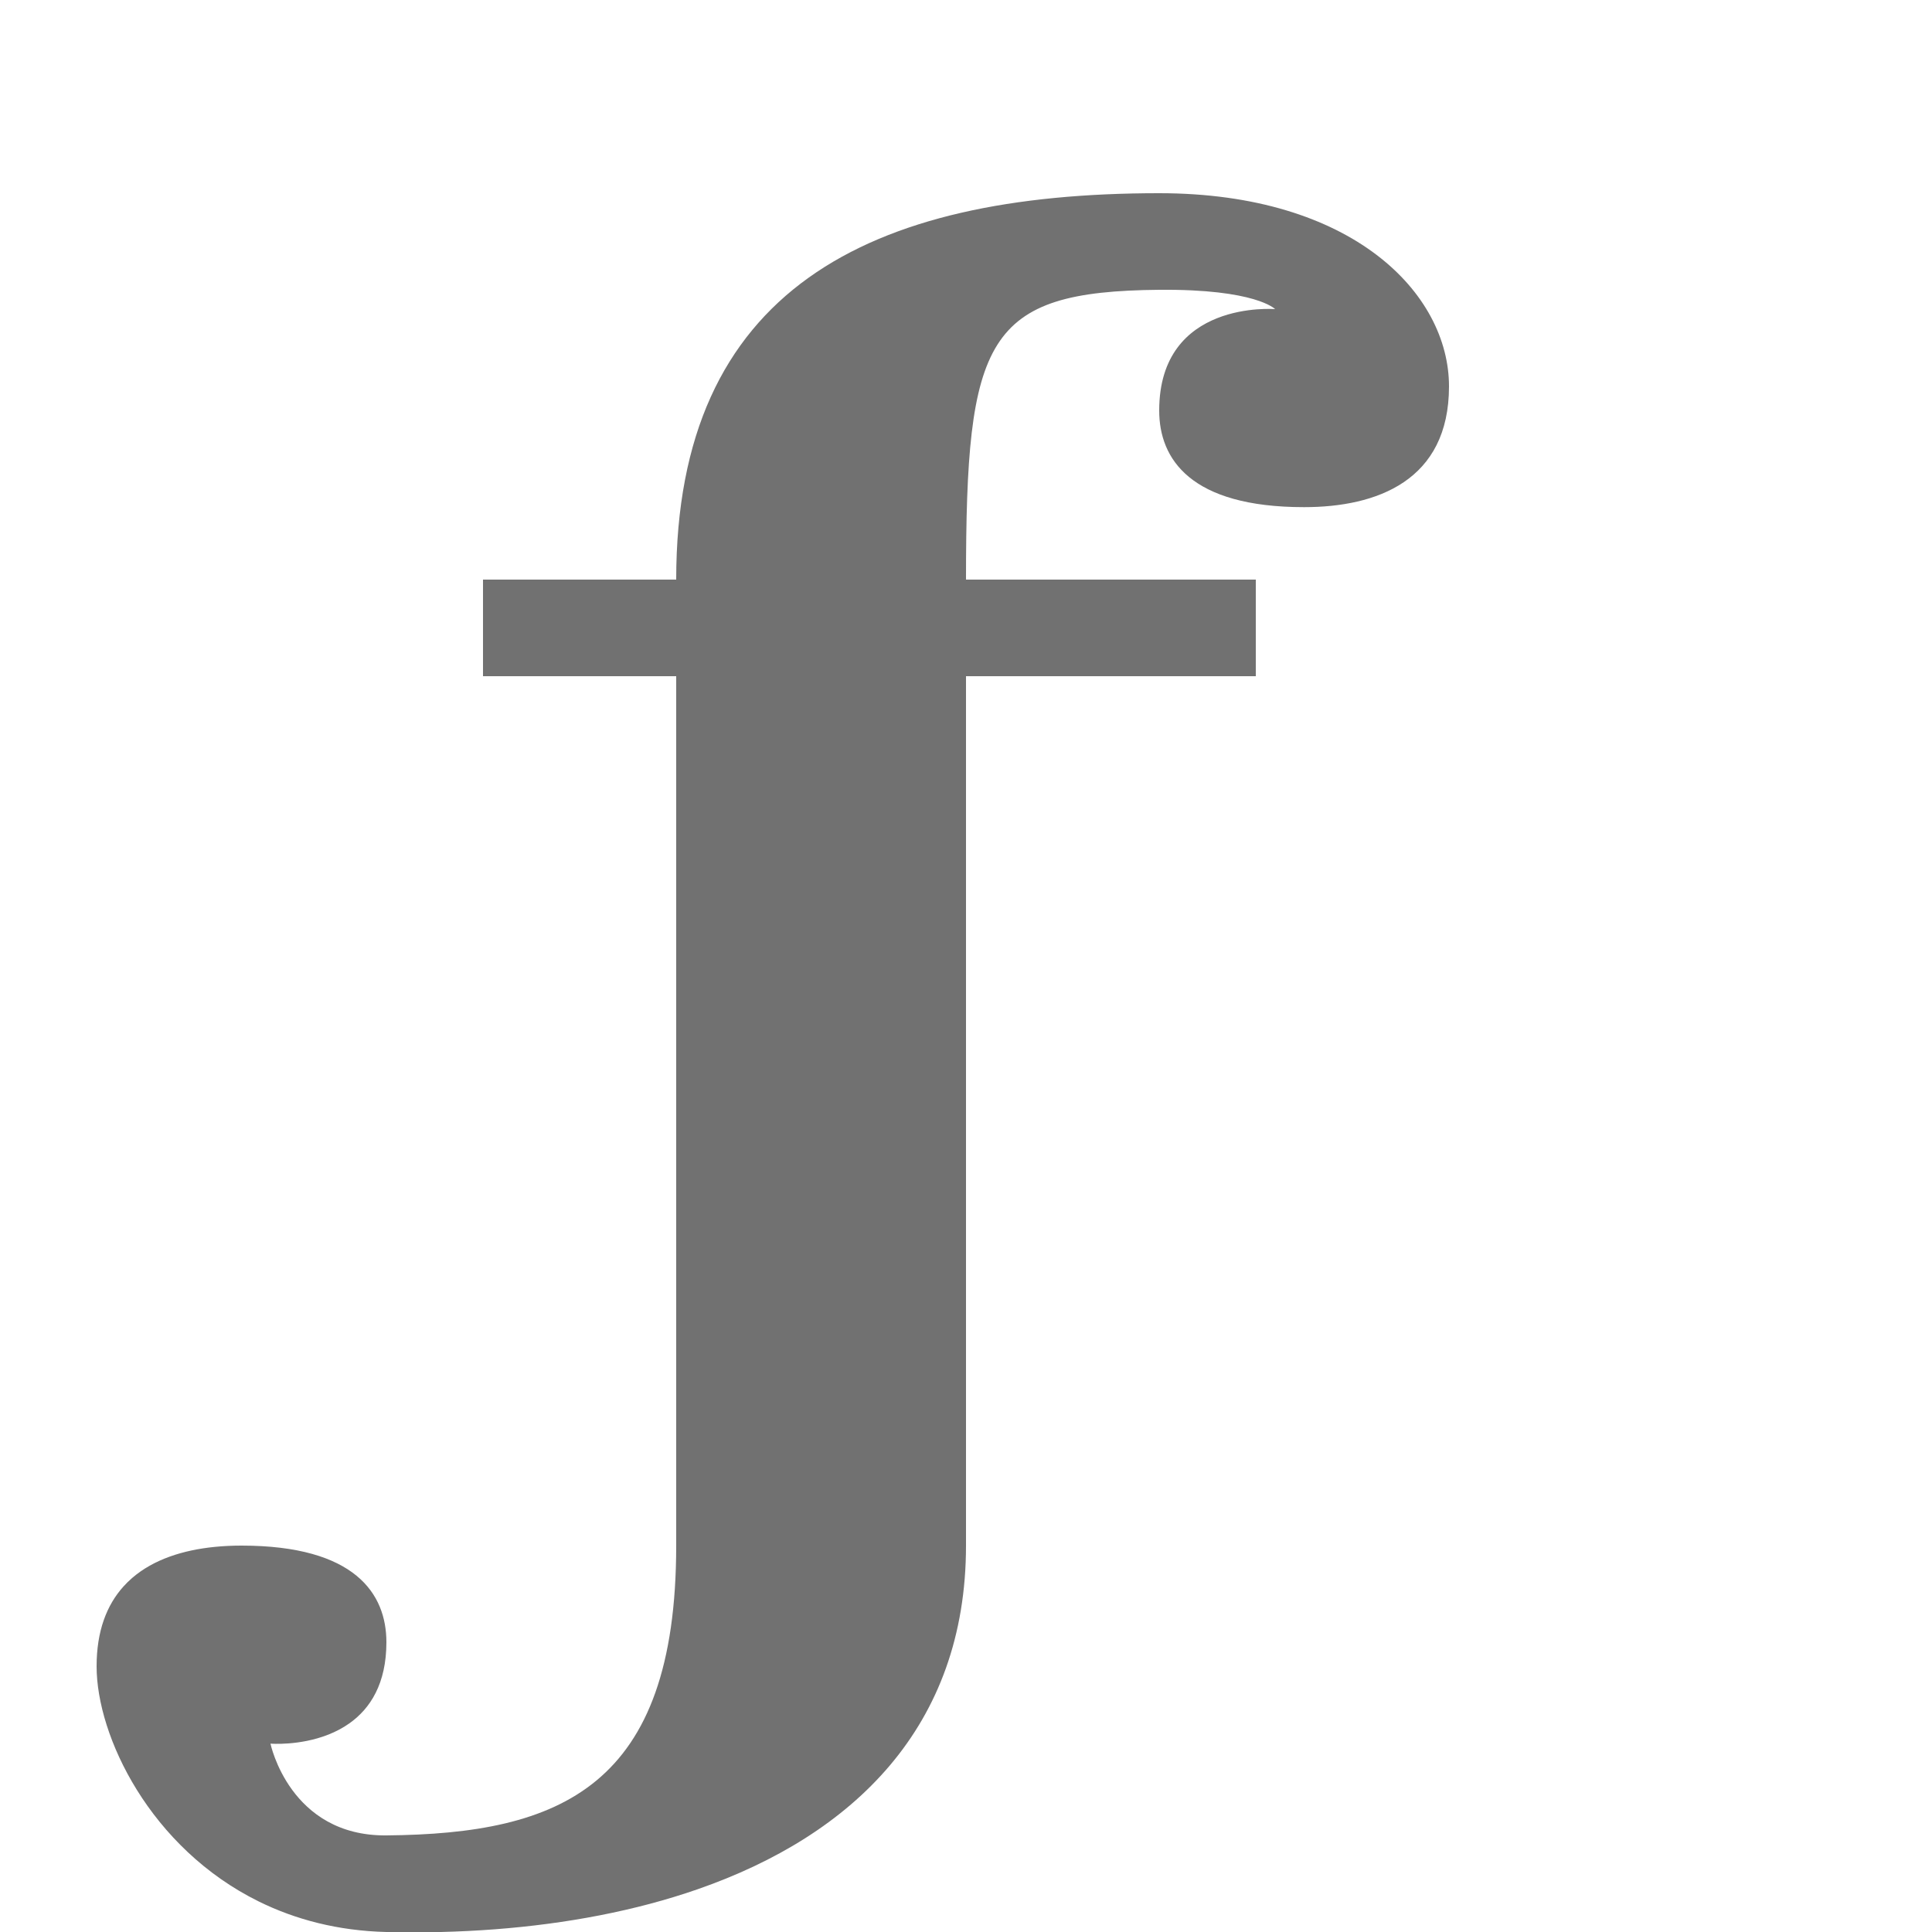 <?xml version="1.0" encoding="UTF-8" standalone="no"?>
<!-- Created with Inkscape (http://www.inkscape.org/) -->

<svg
   width="2000"
   height="2000"
   viewBox="0 0 2000 2000"
   version="1.1"
   id="svg1"
   inkscape:version="1.2.2 (732a01da63, 2022-12-09)"
   sodipodi:docname="402_f-hook.svg"
   xml:space="preserve"
   xmlns:inkscape="http://www.inkscape.org/namespaces/inkscape"
   xmlns:sodipodi="http://sodipodi.sourceforge.net/DTD/sodipodi-0.dtd"
   xmlns="http://www.w3.org/2000/svg"
   xmlns:svg="http://www.w3.org/2000/svg"><sodipodi:namedview
     id="namedview1"
     pagecolor="#ffffff"
     bordercolor="#000000"
     borderopacity="0.25"
     inkscape:showpageshadow="2"
     inkscape:pageopacity="0.0"
     inkscape:pagecheckerboard="0"
     inkscape:deskcolor="#d1d1d1"
     inkscape:document-units="px"
     showgrid="true"
     inkscape:zoom="0.78606706"
     inkscape:cx="141.8454"
     inkscape:cy="871.42692"
     inkscape:window-width="3840"
     inkscape:window-height="2066"
     inkscape:window-x="-11"
     inkscape:window-y="-11"
     inkscape:window-maximized="1"
     inkscape:current-layer="layer1"
     showguides="false"><inkscape:grid
       id="grid1"
       units="px"
       originx="0"
       originy="0"
       spacingx="25"
       spacingy="25"
       empcolor="#0099e5"
       empopacity="0.302"
       color="#0099e5"
       opacity="0.149"
       empspacing="4"
       dotted="false"
       gridanglex="30"
       gridanglez="30"
       visible="true" /></sodipodi:namedview><defs
     id="defs1" /><g
     inkscape:label="Layer 1"
     inkscape:groupmode="layer"
     id="layer1"><path
       id="path8529-7"
       style="fill:#000000;fill-opacity:0.555;fill-rule:evenodd;stroke:none;stroke-width:0.689px;stroke-linecap:butt;stroke-linejoin:miter;stroke-opacity:1"
       d="M 1200,200 C 898.726,200 700,300.001 700,600 H 500 v 100 h 200 v 800 100 c 0,250 -120.008,298.383 -300,300 -100.139,0.899 -120,-95 -120,-95 0,0 1.875,0.156 5.156,0.205 3.281,0.049 7.969,-0.01 13.594,-0.44 5.625,-0.43 12.188,-1.23 19.219,-2.666 14.062,-2.871 30,-8.281 44.062,-18.34 C 383.125,1768.672 400,1743.125 400,1700 c 0,-50 -32.216,-100 -150,-100 -9.375,0 -18.75,0.425 -27.979,1.359 -32.3,3.269 -62.806,12.779 -85.236,32.172 -3.204,2.771 -6.243,5.743 -9.1,8.928 C 110.547,1661.565 100,1688.314 100,1725 c 0,72.323 55.448,188.109 168.148,243.537 37.567,18.476 81.496,30.245 131.852,31.463 75.297,1.821 150.444,-3.519 220.812,-17.24 17.592,-3.43 34.886,-7.384 51.809,-11.881 16.922,-4.497 33.473,-9.537 49.58,-15.139 C 883.276,1899.72 1000,1787.5 1000,1600 V 700 h 300 V 600 h -300 c 0,-250 20.008,-298.383 200,-300 100.139,-0.899 120,20 120,20 0,0 -120,-10 -120,105 0,50 32.216,100 150,100 75,0 150,-27.171 150,-125 0,-96.431 -100,-200 -300,-200 z" /></g></svg>
